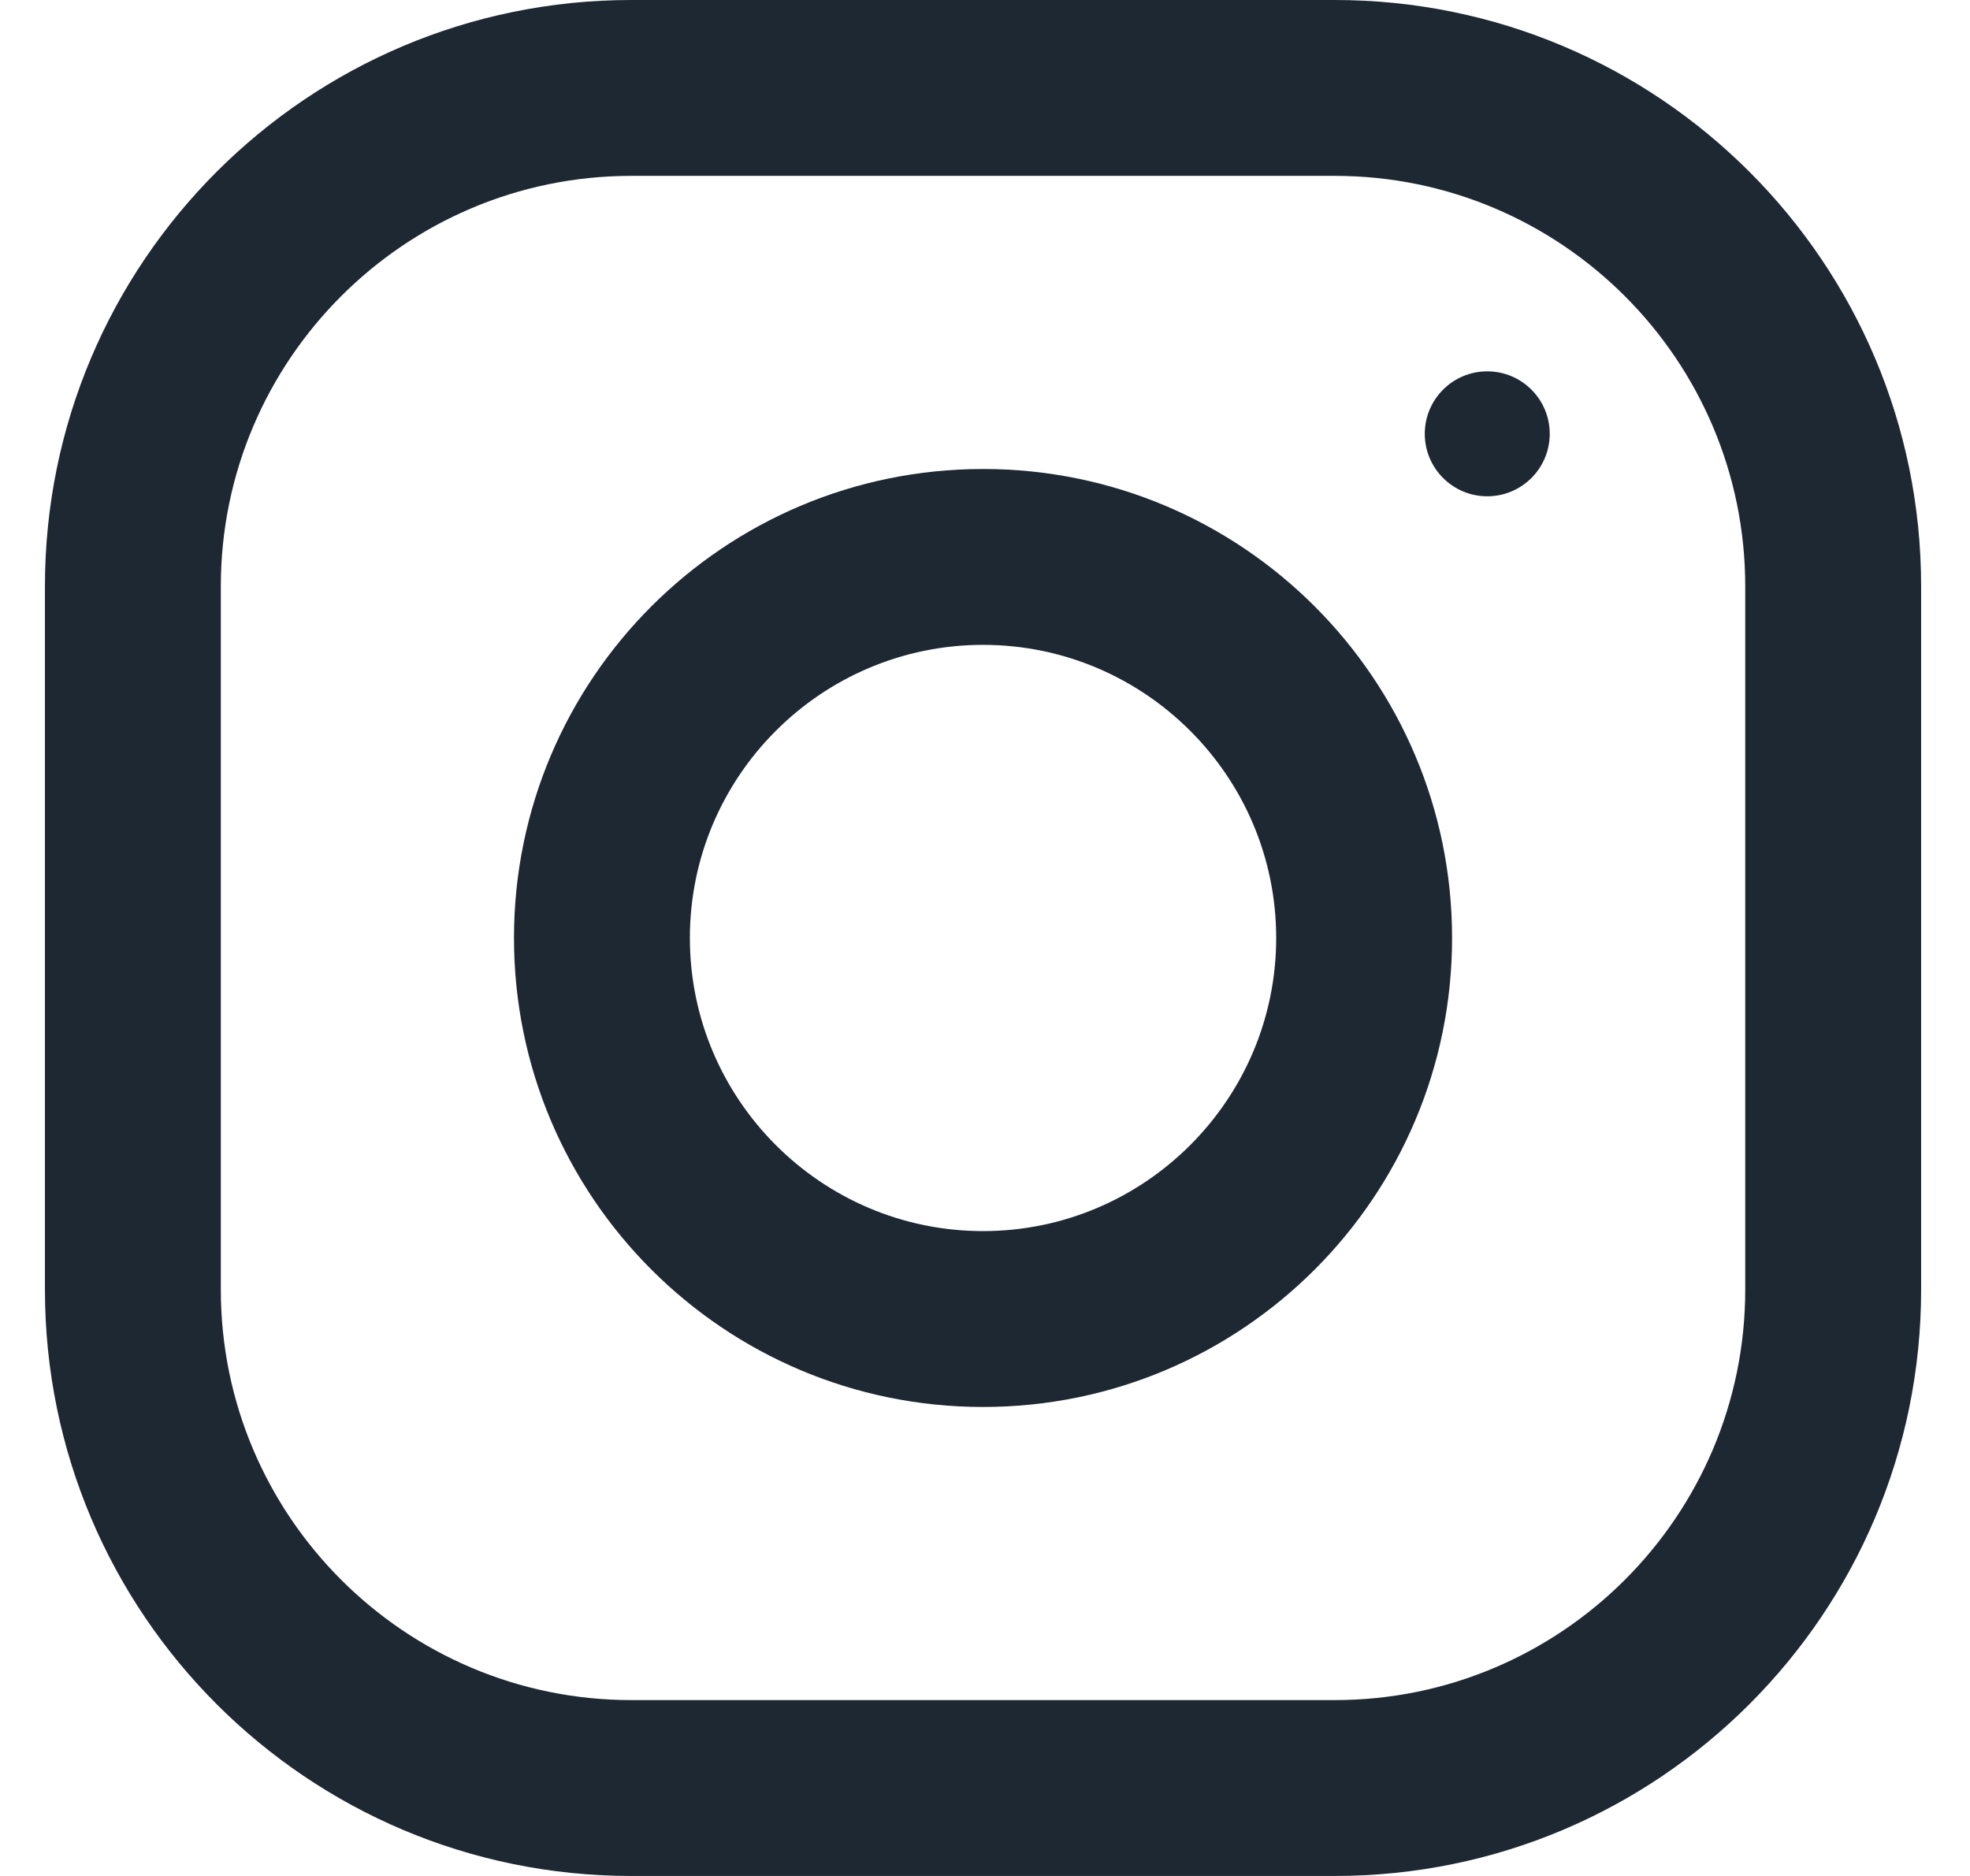 <svg width="21" height="20" viewBox="0 0 21 20" fill="none" xmlns="http://www.w3.org/2000/svg">
<path fill-rule="evenodd" clip-rule="evenodd" d="M6.729 0H14.229C17.68 0 20.479 2.799 20.479 6.25V13.75C20.479 17.201 17.68 20 14.229 20H6.729C3.278 20 0.479 17.201 0.479 13.75V6.25C0.479 2.799 3.278 0 6.729 0ZM14.229 18.125C16.642 18.125 18.604 16.163 18.604 13.75V6.25C18.604 3.837 16.642 1.875 14.229 1.875H6.729C4.316 1.875 2.354 3.837 2.354 6.25V13.75C2.354 16.163 4.316 18.125 6.729 18.125H14.229Z" fill="#1E2833"/>
<path fill-rule="evenodd" clip-rule="evenodd" d="M5.479 10C5.479 7.239 7.718 5 10.479 5C13.24 5 15.479 7.239 15.479 10C15.479 12.761 13.24 15 10.479 15C7.718 15 5.479 12.761 5.479 10ZM7.354 10C7.354 11.723 8.757 13.125 10.479 13.125C12.201 13.125 13.604 11.723 13.604 10C13.604 8.276 12.201 6.875 10.479 6.875C8.757 6.875 7.354 8.276 7.354 10Z" fill="#1E2833"/>
<circle cx="15.854" cy="4.625" r="0.666" fill="#1E2833"/>
</svg>
